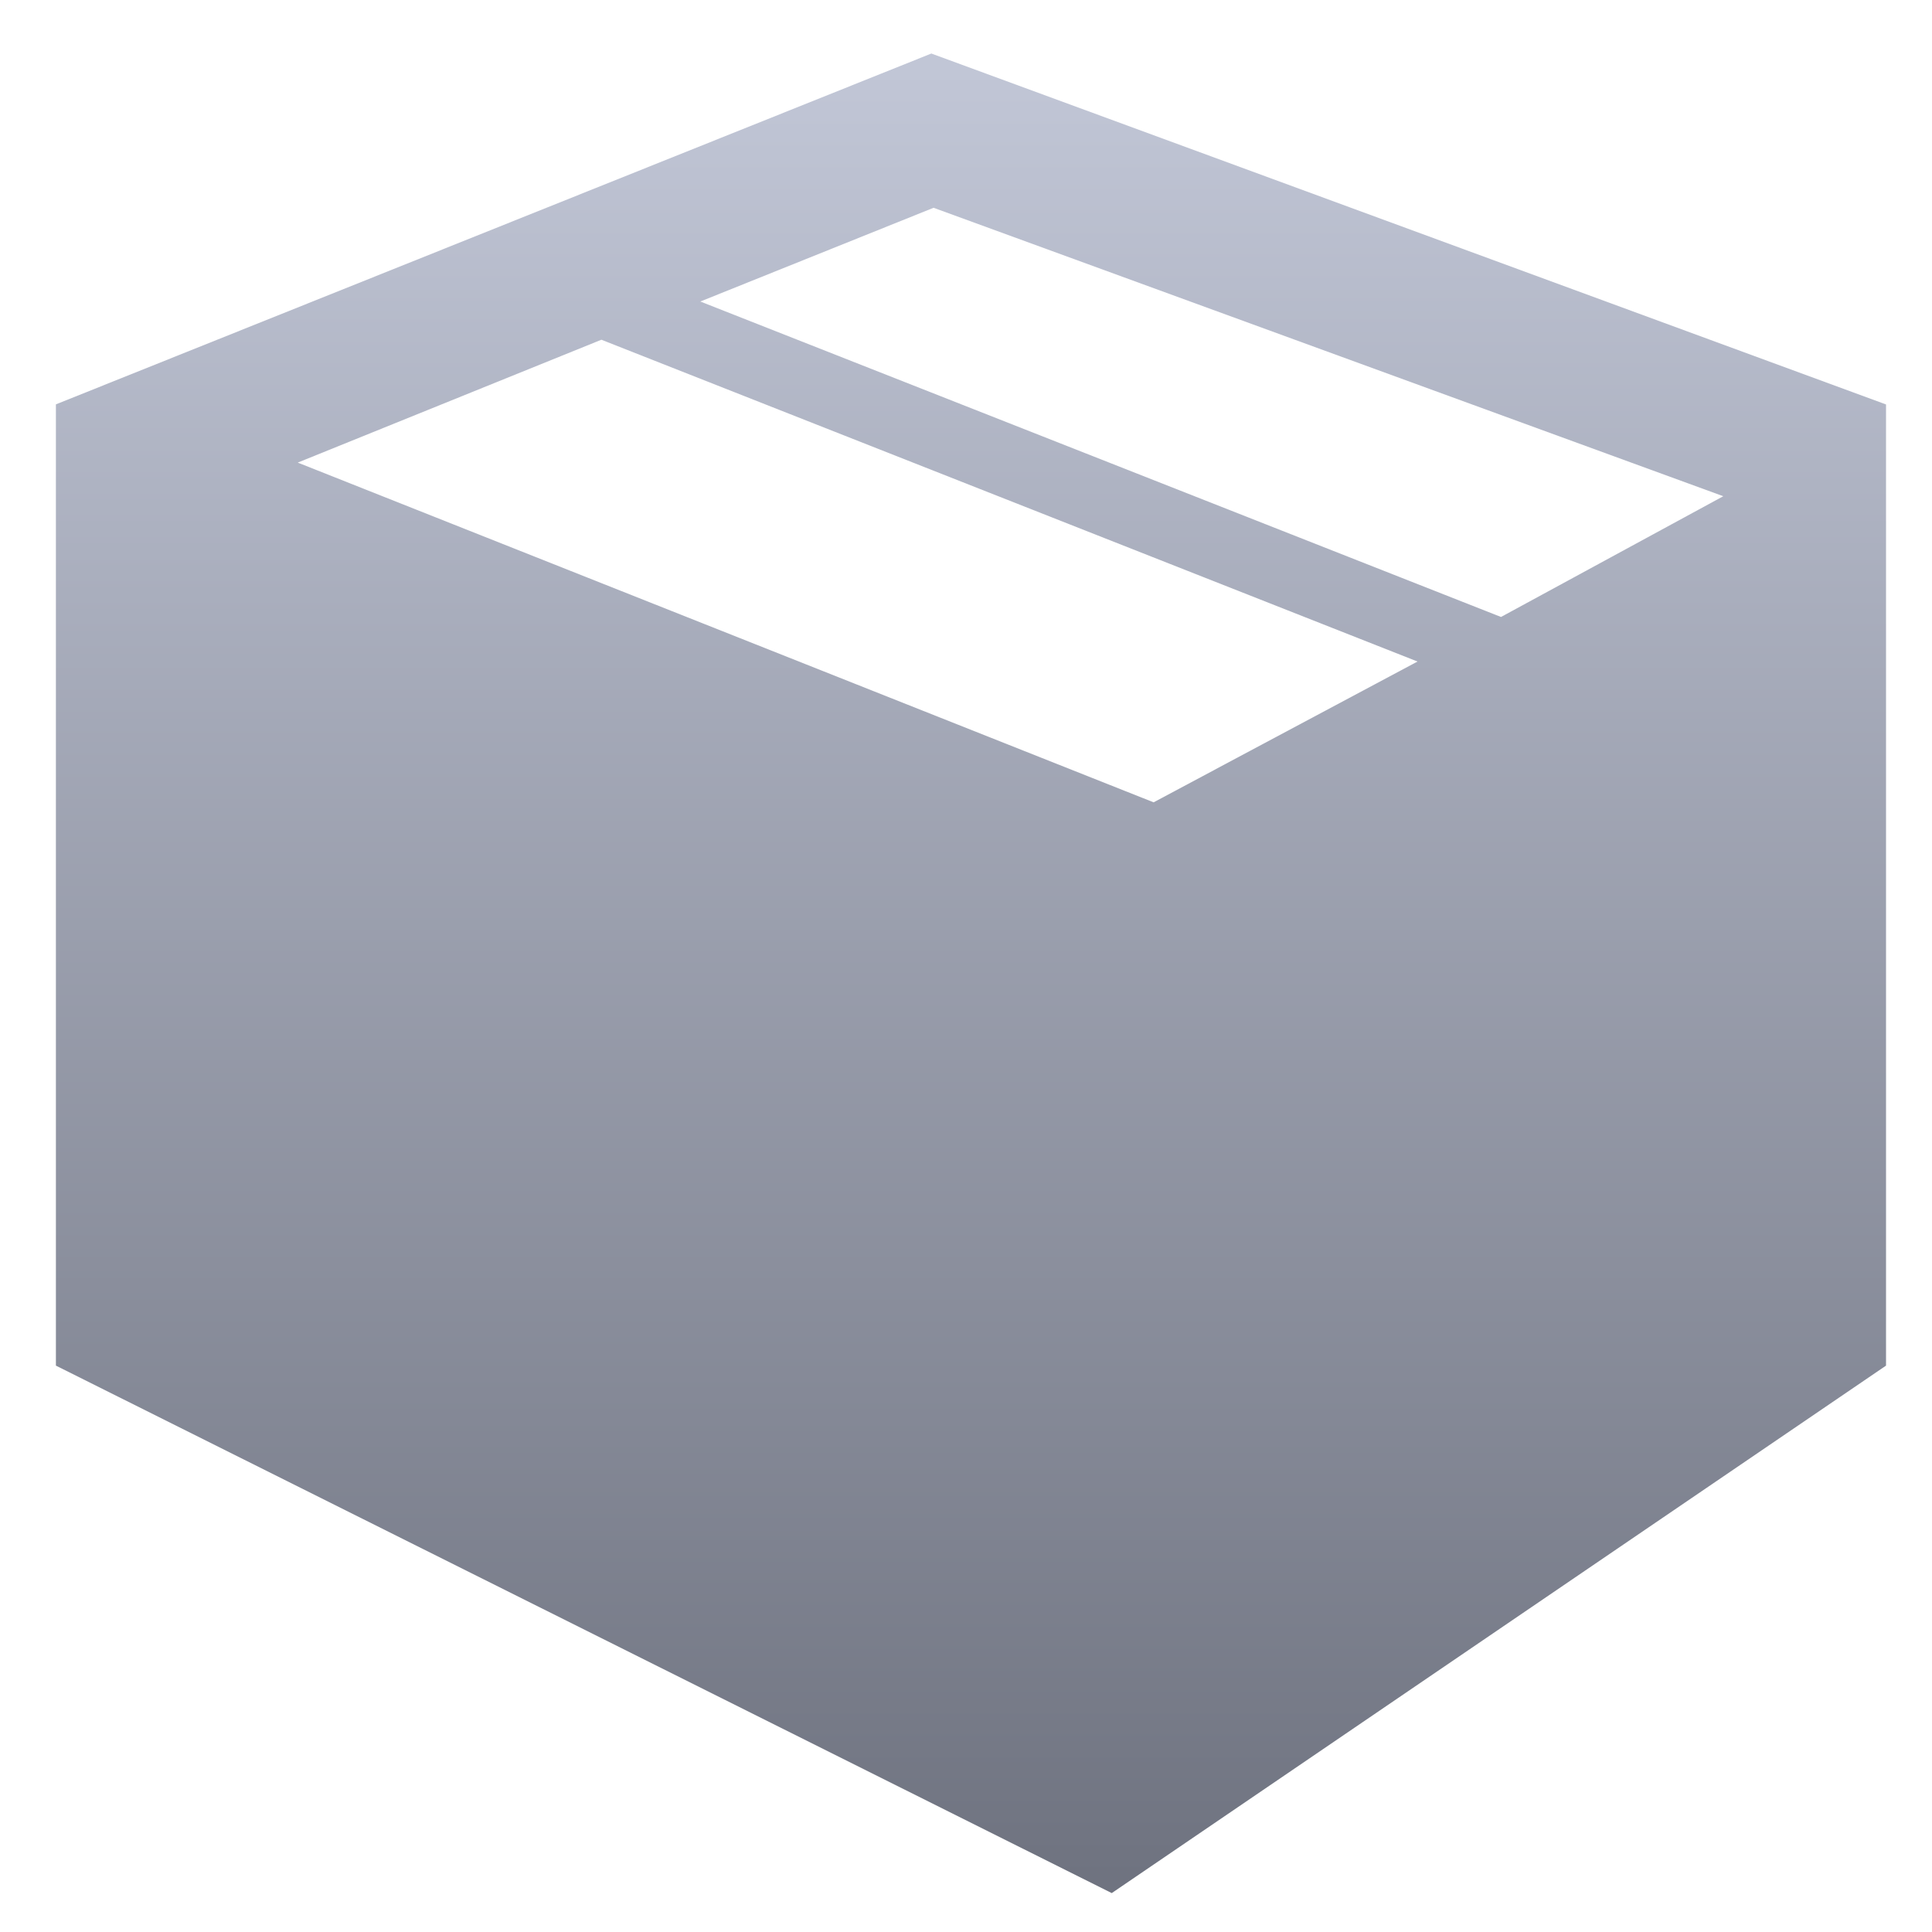 <svg xmlns="http://www.w3.org/2000/svg" xmlns:xlink="http://www.w3.org/1999/xlink" width="64" height="64" viewBox="0 0 64 64" version="1.1"><defs><linearGradient id="linear0" gradientUnits="userSpaceOnUse" x1="0" y1="0" x2="0" y2="1" gradientTransform="matrix(60.625,0,0,60.94,1.851,1.773)"><stop offset="0" style="stop-color:#c1c6d6;stop-opacity:1;"/><stop offset="1" style="stop-color:#6f7380;stop-opacity:1;"/></linearGradient></defs><g id="surface1"><path style=" stroke:none;fill-rule:nonzero;fill:url(#linear0);" d="M 30.852 1.773 L 1.852 13.395 L 1.852 45.238 L 36.828 62.711 L 62.477 45.238 L 62.477 13.398 Z M 30.926 6.883 L 57.086 16.438 L 49.723 20.438 L 23.199 9.988 Z M 19.922 11.254 L 46.957 21.914 L 38.215 26.578 L 9.863 15.324 Z M 19.922 11.254 "/></g></svg>
